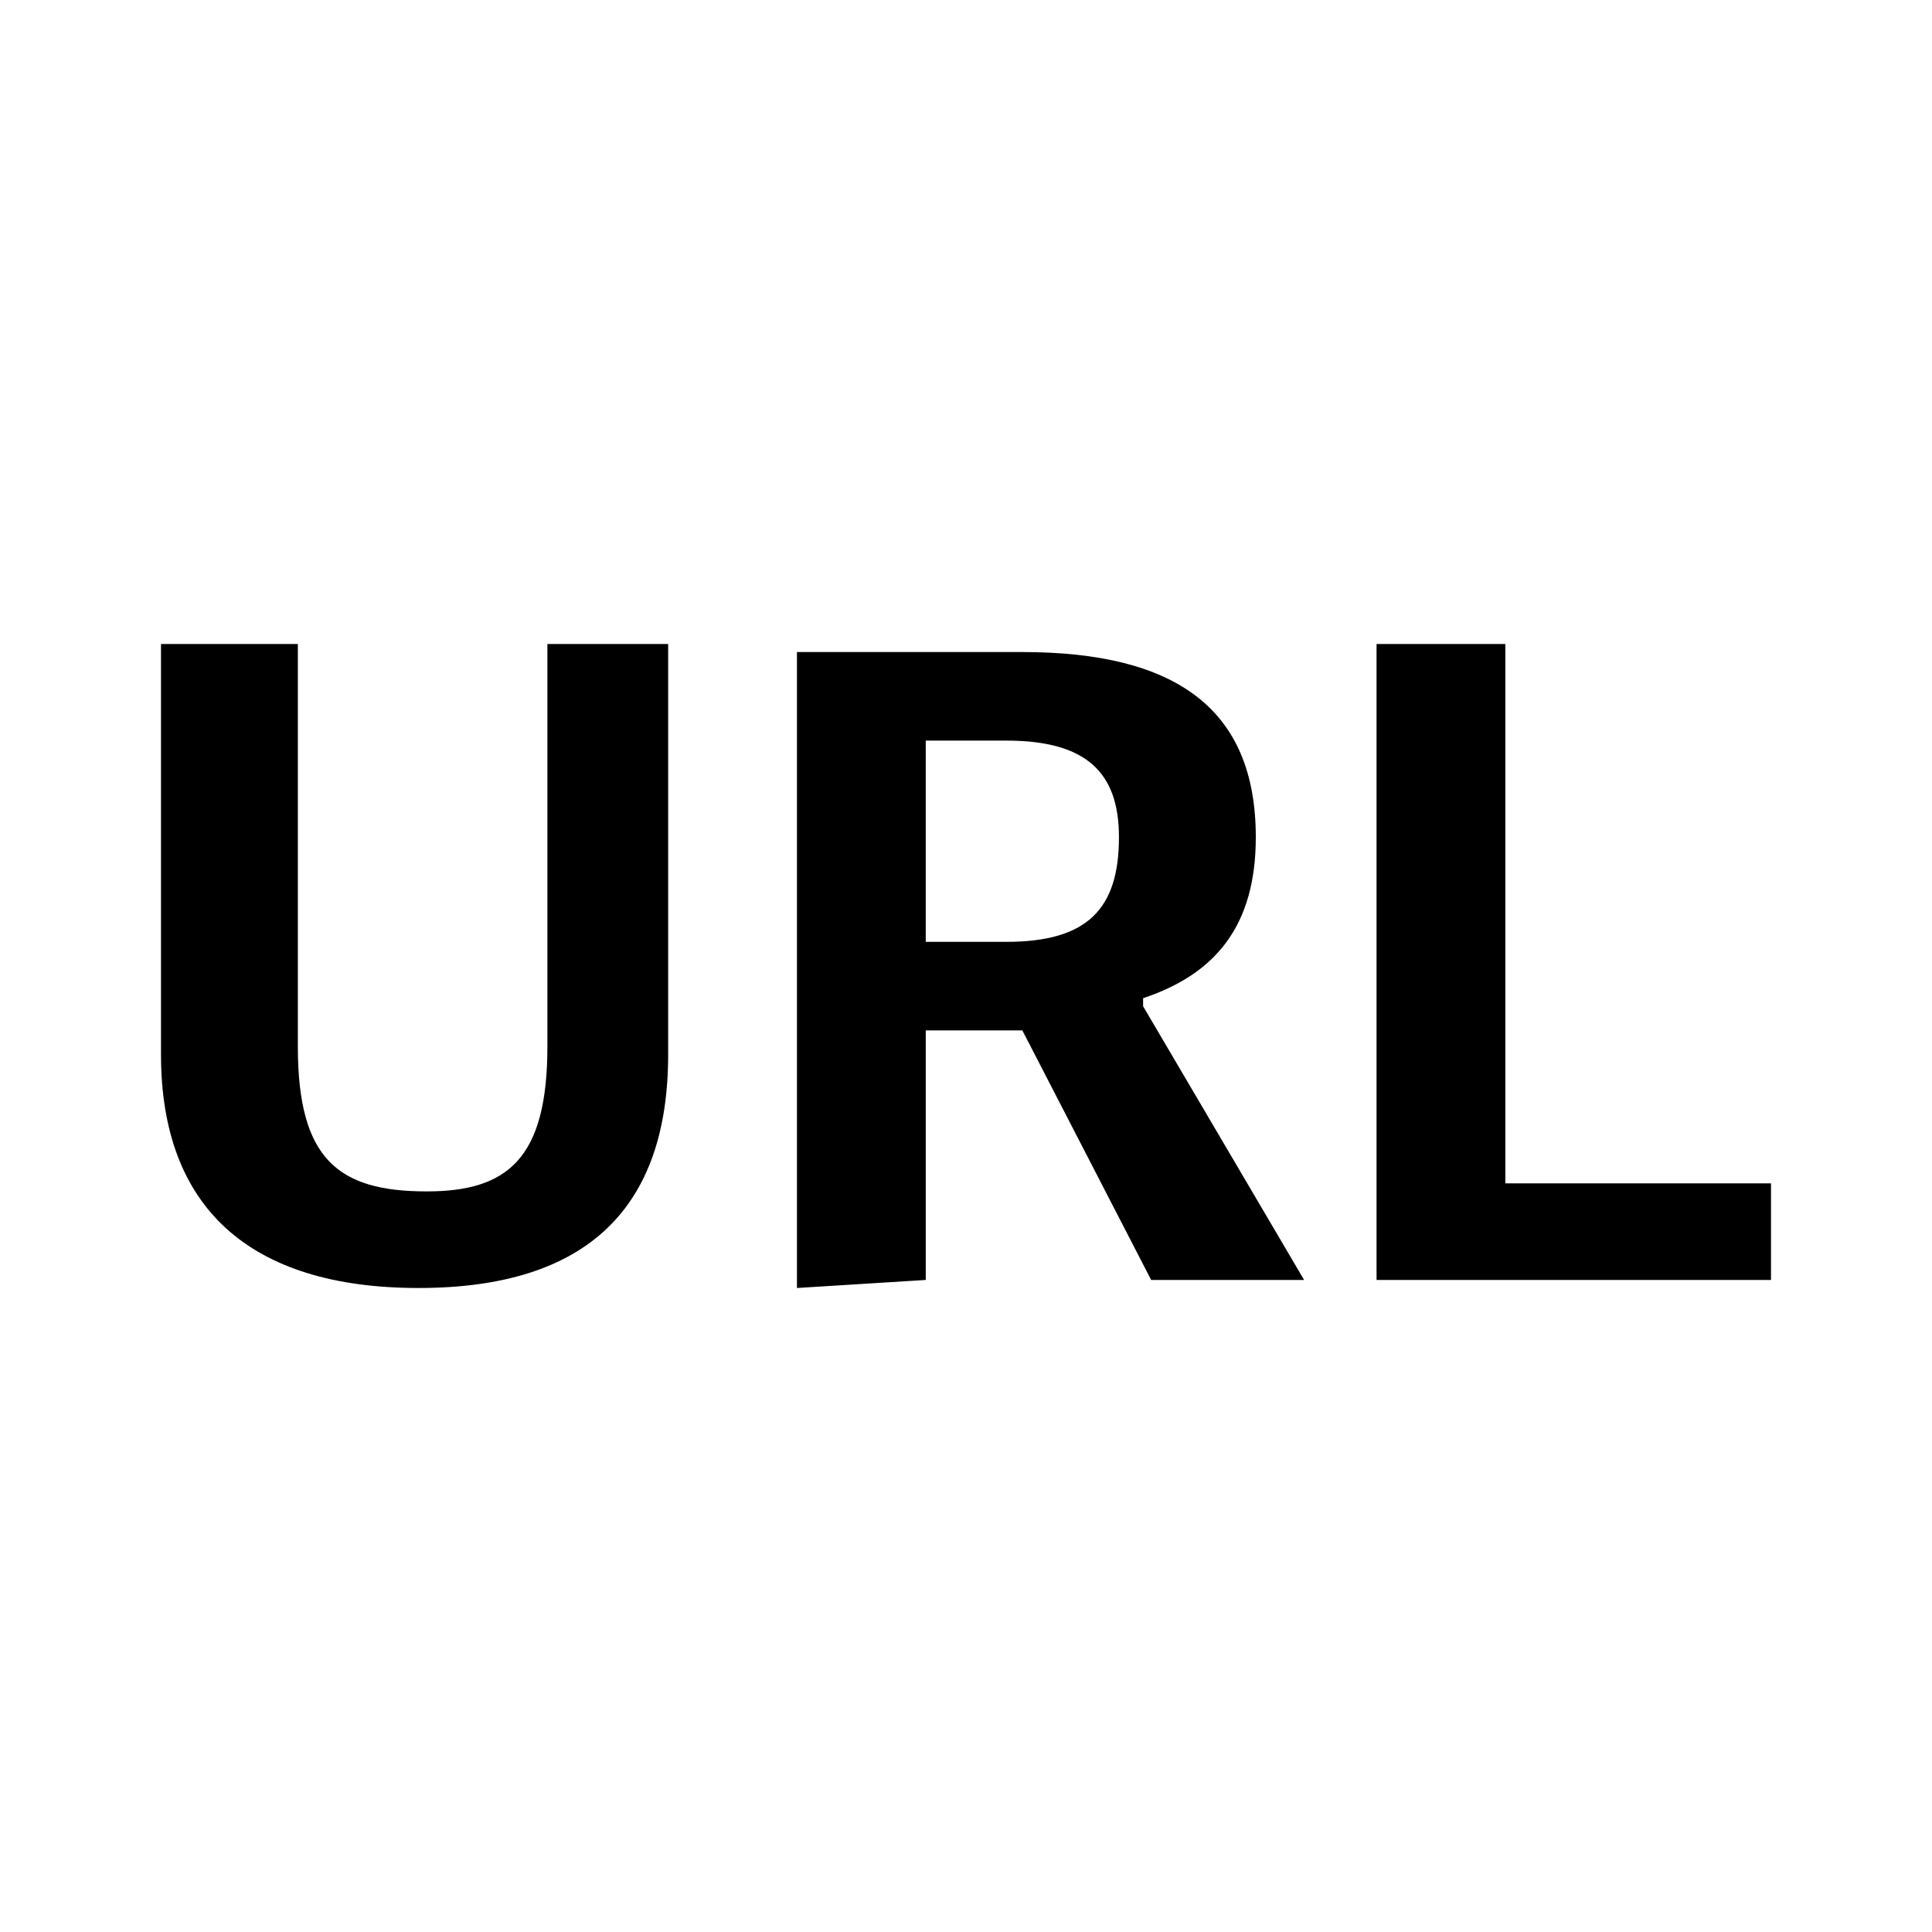 <svg xmlns="http://www.w3.org/2000/svg" viewBox="0 0 24 24" width="24" height="24"><path d="M5.2,16c2.1,0,3.1-1,3.1-2.9V8H6.8v5c0,1.4-0.5,1.8-1.5,1.8c-1.1,0-1.6-0.4-1.6-1.8V8H2v5.1C2,15,3.1,16,5.2,16z M11.5,15.9v-3.1h1.2l1.6,3.1h1.9l-2-3.4v-0.1c0.9-0.3,1.4-0.9,1.4-2c0-1.6-1-2.3-2.9-2.3H9.9v7.9L11.5,15.9L11.5,15.9z M12.5,11.7h-1V9.2h1c1,0,1.4,0.4,1.4,1.2C13.9,11.3,13.5,11.7,12.5,11.7L12.5,11.7z M22,15.9v-1.2h-3.3V8h-1.6v7.9C17.1,15.9,22,15.9,22,15.9z"/></svg>